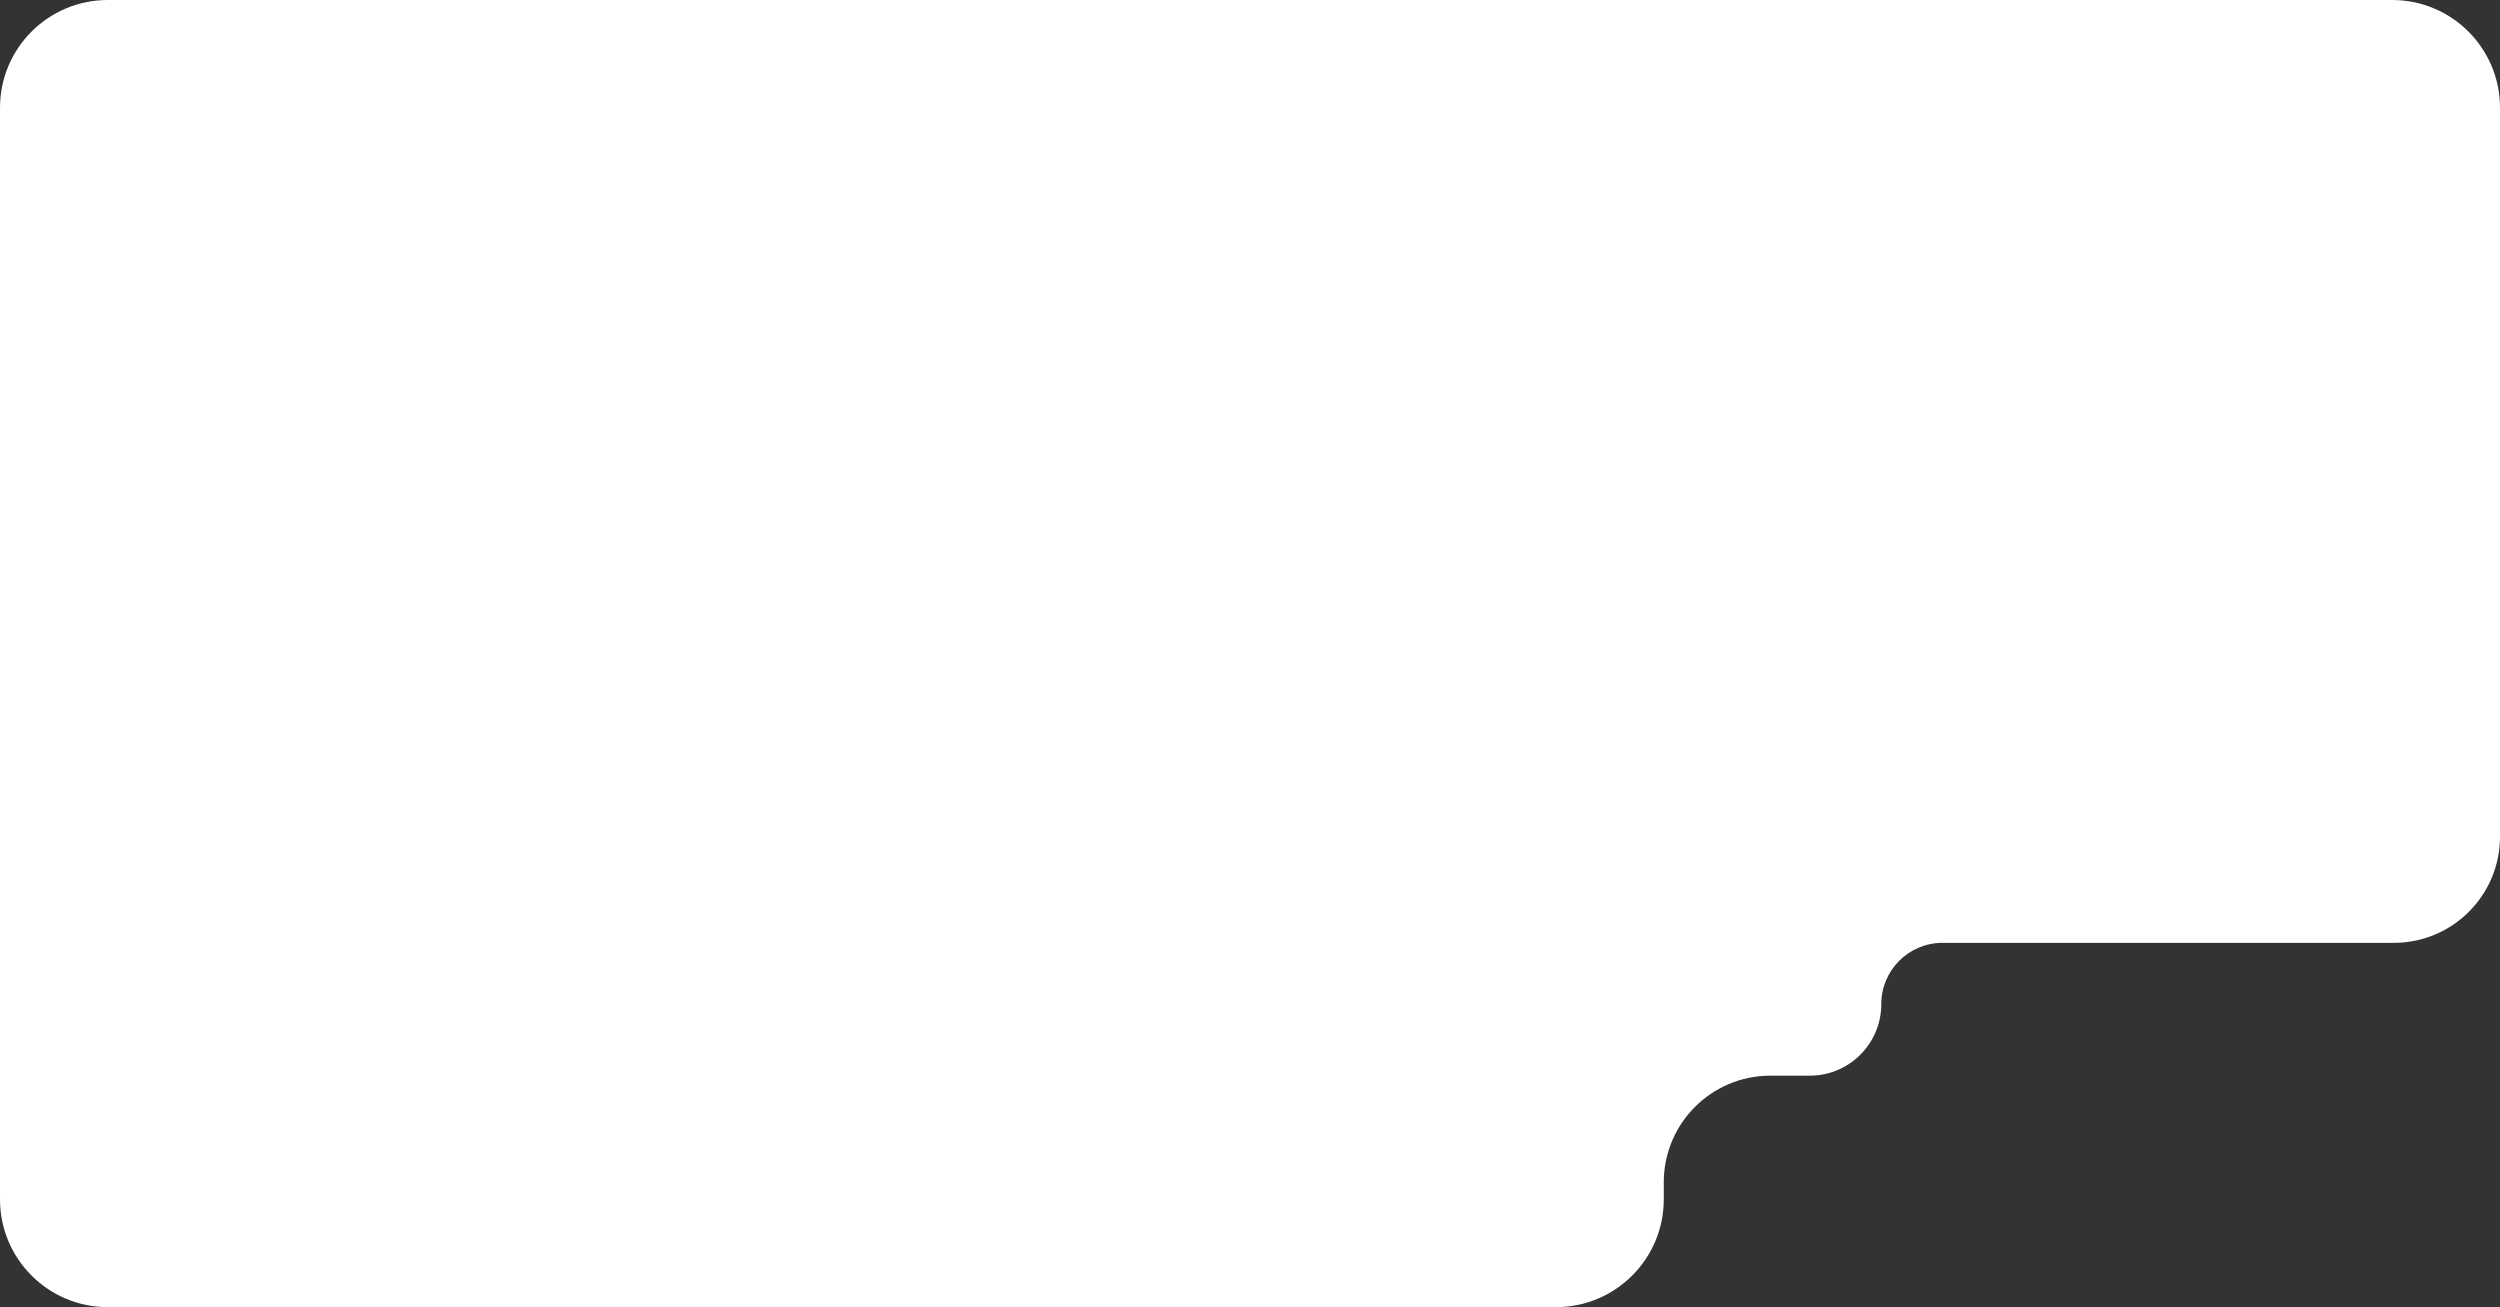 <?xml version="1.0" encoding="UTF-8"?>
<svg id="Layer_2" xmlns="http://www.w3.org/2000/svg" viewBox="0 0 568.71 297.35">
  <rect x="0" y="0" width="568.71" height="297.35" fill="#333333" stroke="none"/>
  <defs>
    <style>
      .cls-1 {
        fill: #fff;
      }
    </style>
  </defs>
  <g id="Layer_1-2" data-name="Layer_1">
    <path class="cls-1" d="M568.71,24.52c0-13.54-10.98-24.52-24.52-24.52H24.52C10.98,0,0,10.98,0,24.52v248.31c0,13.54,10.98,24.52,24.52,24.52h329.44c13.54,0,24.52-10.98,24.52-24.52v-3.89c0-13.39,10.85-24.24,24.24-24.24h8.96c8.99,0,16.28-7.29,16.28-16.28h0c0-7.7,6.24-13.94,13.94-13.94h102.66c13.34,0,24.15-10.81,24.15-24.15V24.52Z"/>
  </g>
</svg>